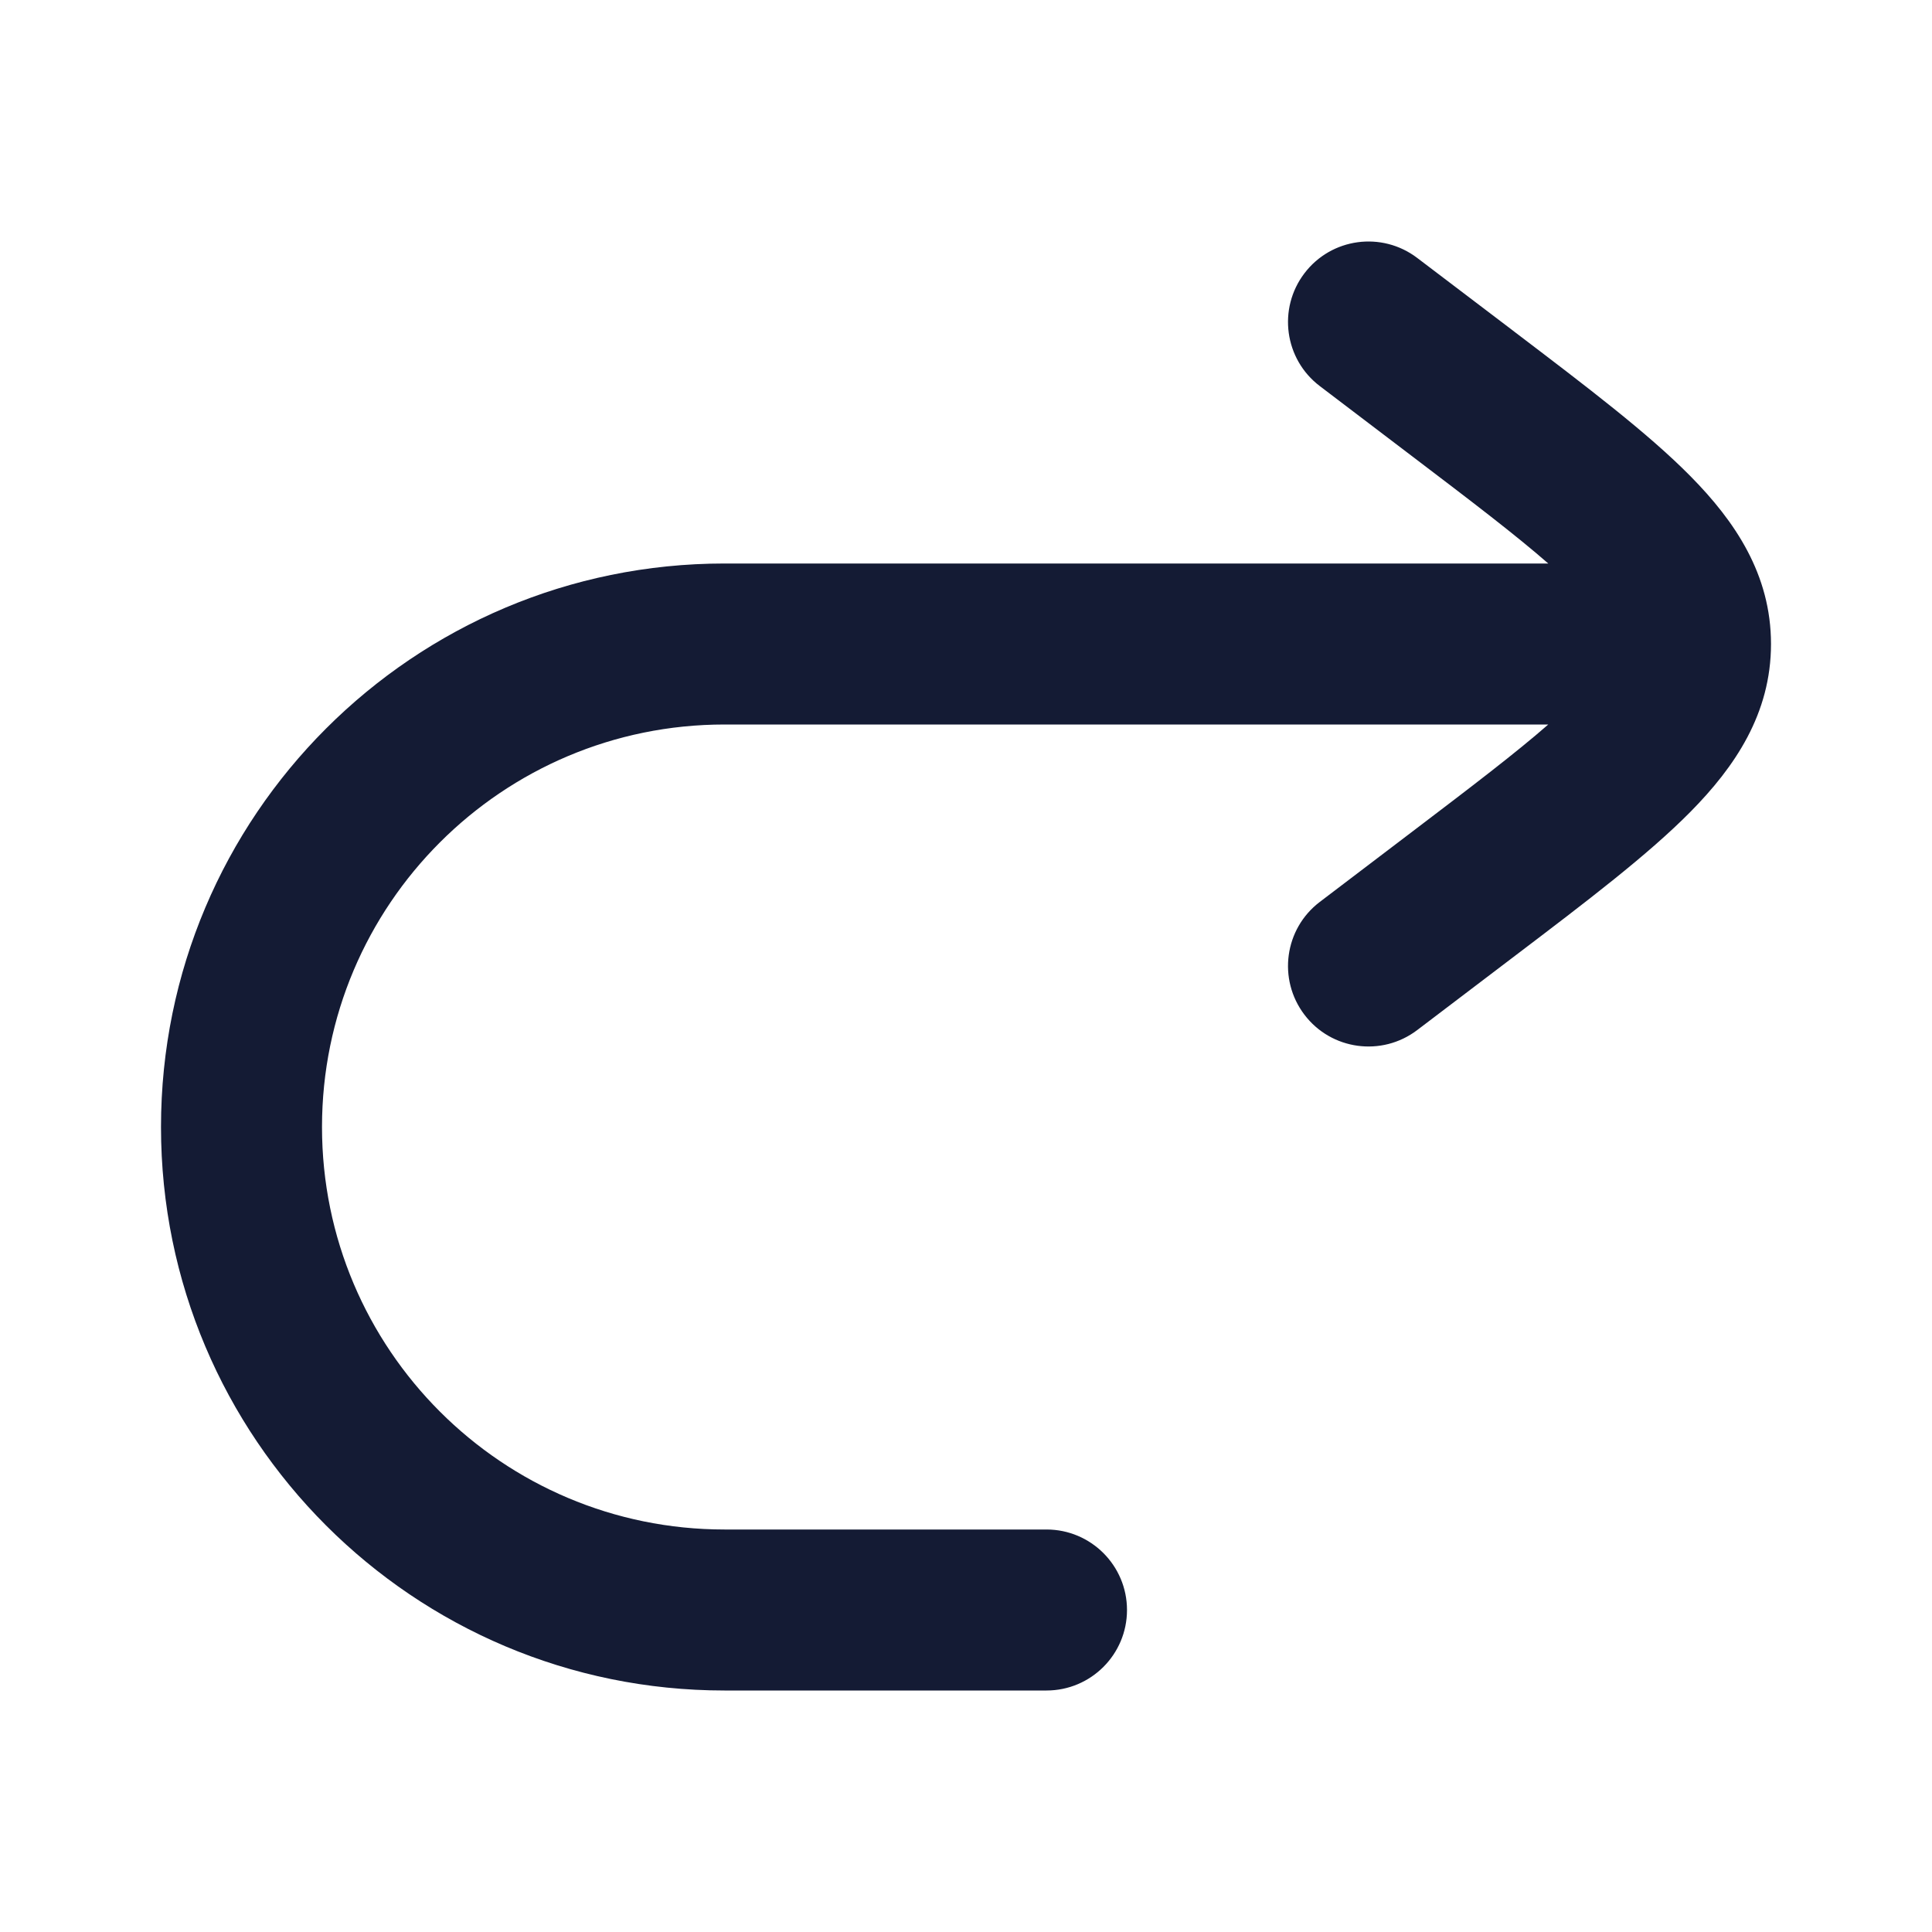 <svg width="24" height="24" viewBox="0 0 24 24" fill="none" xmlns="http://www.w3.org/2000/svg">
<path fill-rule="evenodd" clip-rule="evenodd" d="M17.605 3.204C17.165 2.87 16.538 2.955 16.204 3.395C15.87 3.835 15.955 4.462 16.395 4.796L17.549 5.673C18.285 6.232 18.832 6.649 19.233 7H9C5.134 7 2 10.134 2 14C2 17.866 5.134 21 9 21H13C13.552 21 14 20.552 14 20C14 19.448 13.552 19 13 19H9C6.239 19 4 16.761 4 14C4 11.239 6.239 9 9 9H19.233C18.832 9.351 18.285 9.768 17.549 10.327L16.395 11.204C15.955 11.538 15.87 12.165 16.204 12.605C16.538 13.045 17.165 13.13 17.605 12.796L18.819 11.874L18.819 11.874C19.716 11.193 20.475 10.616 21 10.084C21.552 9.525 22 8.865 22 8C22 7.135 21.552 6.475 21 5.916C20.475 5.384 19.716 4.808 18.819 4.126L18.759 4.08L17.605 3.204Z" fill="#141B34"/>
</svg>
